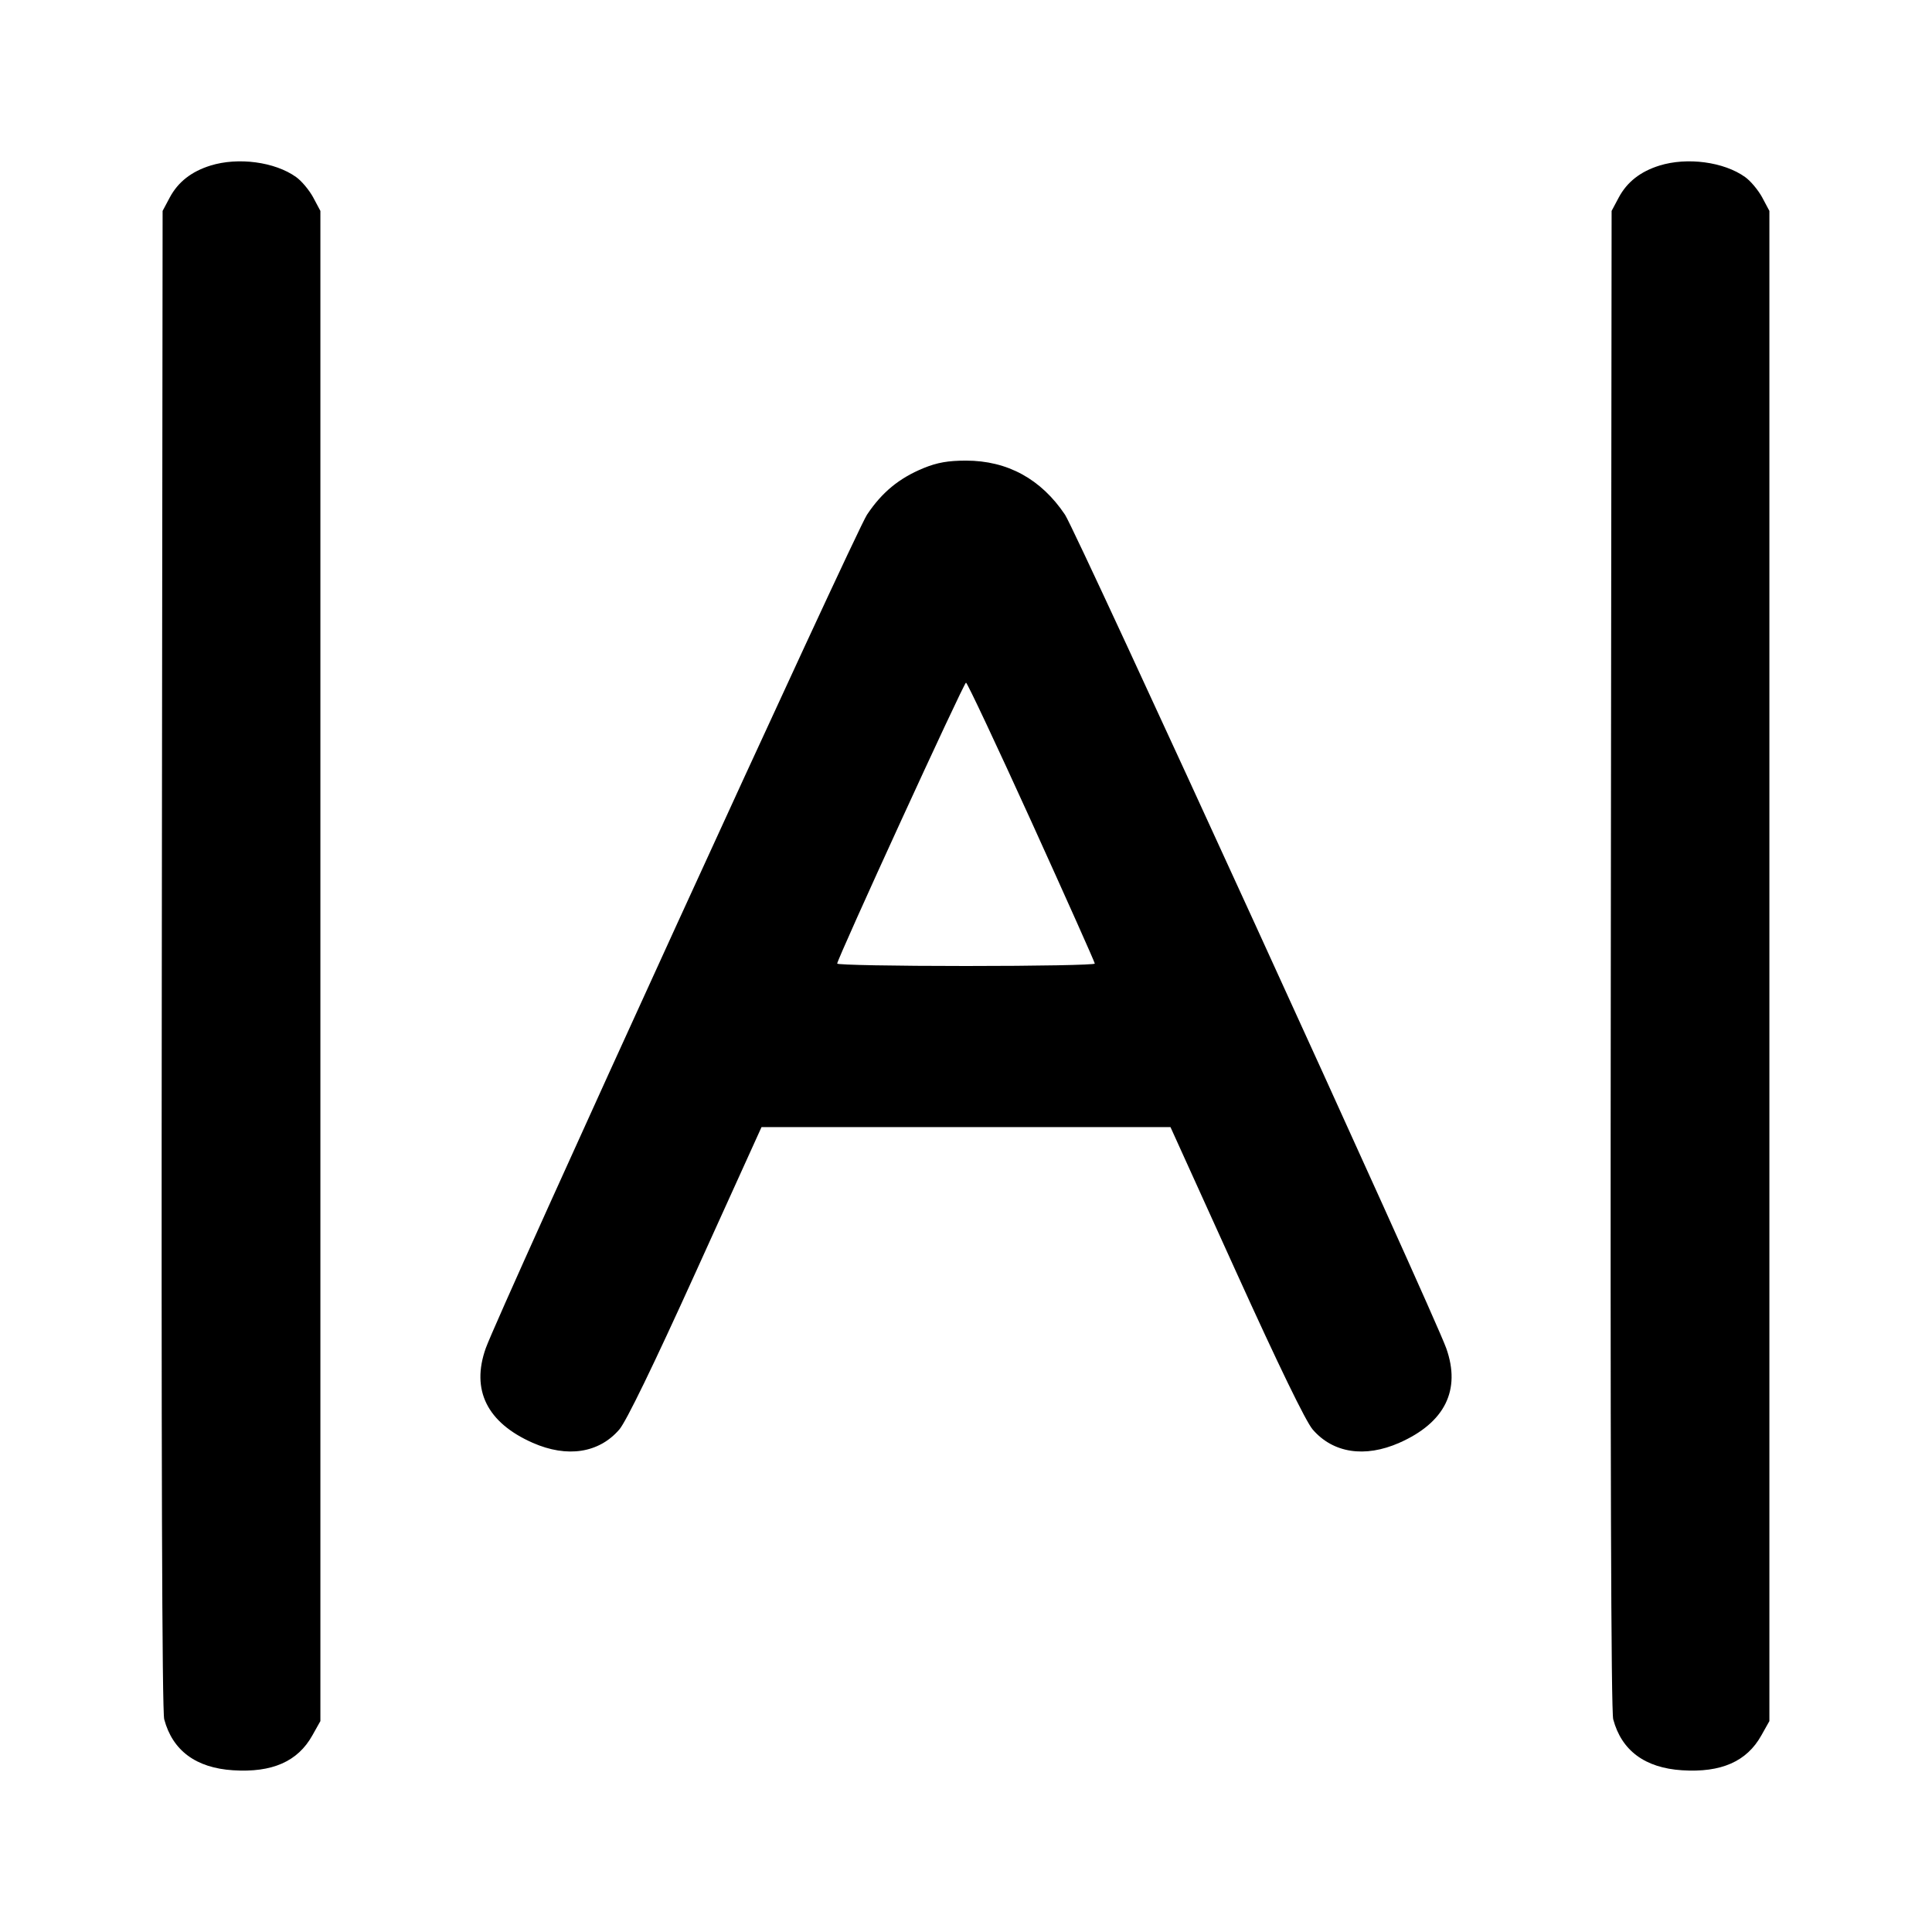 <svg width="24" height="24" viewBox="0 0 24 24" fill="none" xmlns="http://www.w3.org/2000/svg"><path d="M2.614 2.057 C 2.377 2.131,2.212 2.261,2.109 2.453 L 2.020 2.620 2.010 11.914 C 2.003 18.056,2.013 21.260,2.040 21.358 C 2.144 21.747,2.435 21.962,2.896 21.991 C 3.381 22.022,3.699 21.882,3.880 21.558 L 3.980 21.380 3.980 12.000 L 3.980 2.620 3.891 2.453 C 3.842 2.362,3.746 2.247,3.678 2.199 C 3.414 2.010,2.957 1.950,2.614 2.057 M20.614 2.057 C 20.377 2.131,20.212 2.261,20.109 2.453 L 20.020 2.620 20.010 11.914 C 20.003 18.056,20.013 21.260,20.040 21.358 C 20.144 21.747,20.435 21.962,20.896 21.991 C 21.381 22.022,21.699 21.882,21.880 21.558 L 21.980 21.380 21.980 12.000 L 21.980 2.620 21.891 2.453 C 21.842 2.362,21.746 2.247,21.678 2.199 C 21.414 2.010,20.957 1.950,20.614 2.057 M11.473 5.815 C 11.169 5.940,10.956 6.115,10.770 6.394 C 10.624 6.613,6.191 16.305,6.034 16.749 C 5.850 17.268,6.051 17.673,6.617 17.923 C 7.046 18.112,7.441 18.051,7.694 17.757 C 7.781 17.654,8.112 16.973,8.644 15.800 L 9.460 14.001 12.000 14.001 L 14.540 14.001 15.356 15.800 C 15.888 16.973,16.219 17.654,16.306 17.757 C 16.559 18.051,16.954 18.112,17.383 17.923 C 17.949 17.673,18.150 17.268,17.966 16.749 C 17.809 16.305,13.376 6.613,13.230 6.394 C 12.933 5.951,12.515 5.722,12.000 5.722 C 11.777 5.722,11.642 5.746,11.473 5.815 M12.814 10.210 C 13.246 11.162,13.600 11.954,13.600 11.970 C 13.600 11.987,12.880 12.000,12.000 12.000 C 11.120 12.000,10.400 11.987,10.400 11.970 C 10.400 11.912,11.973 8.480,12.000 8.480 C 12.015 8.480,12.381 9.258,12.814 10.210 " stroke="none" fill-rule="evenodd" fill="black"></path></svg>